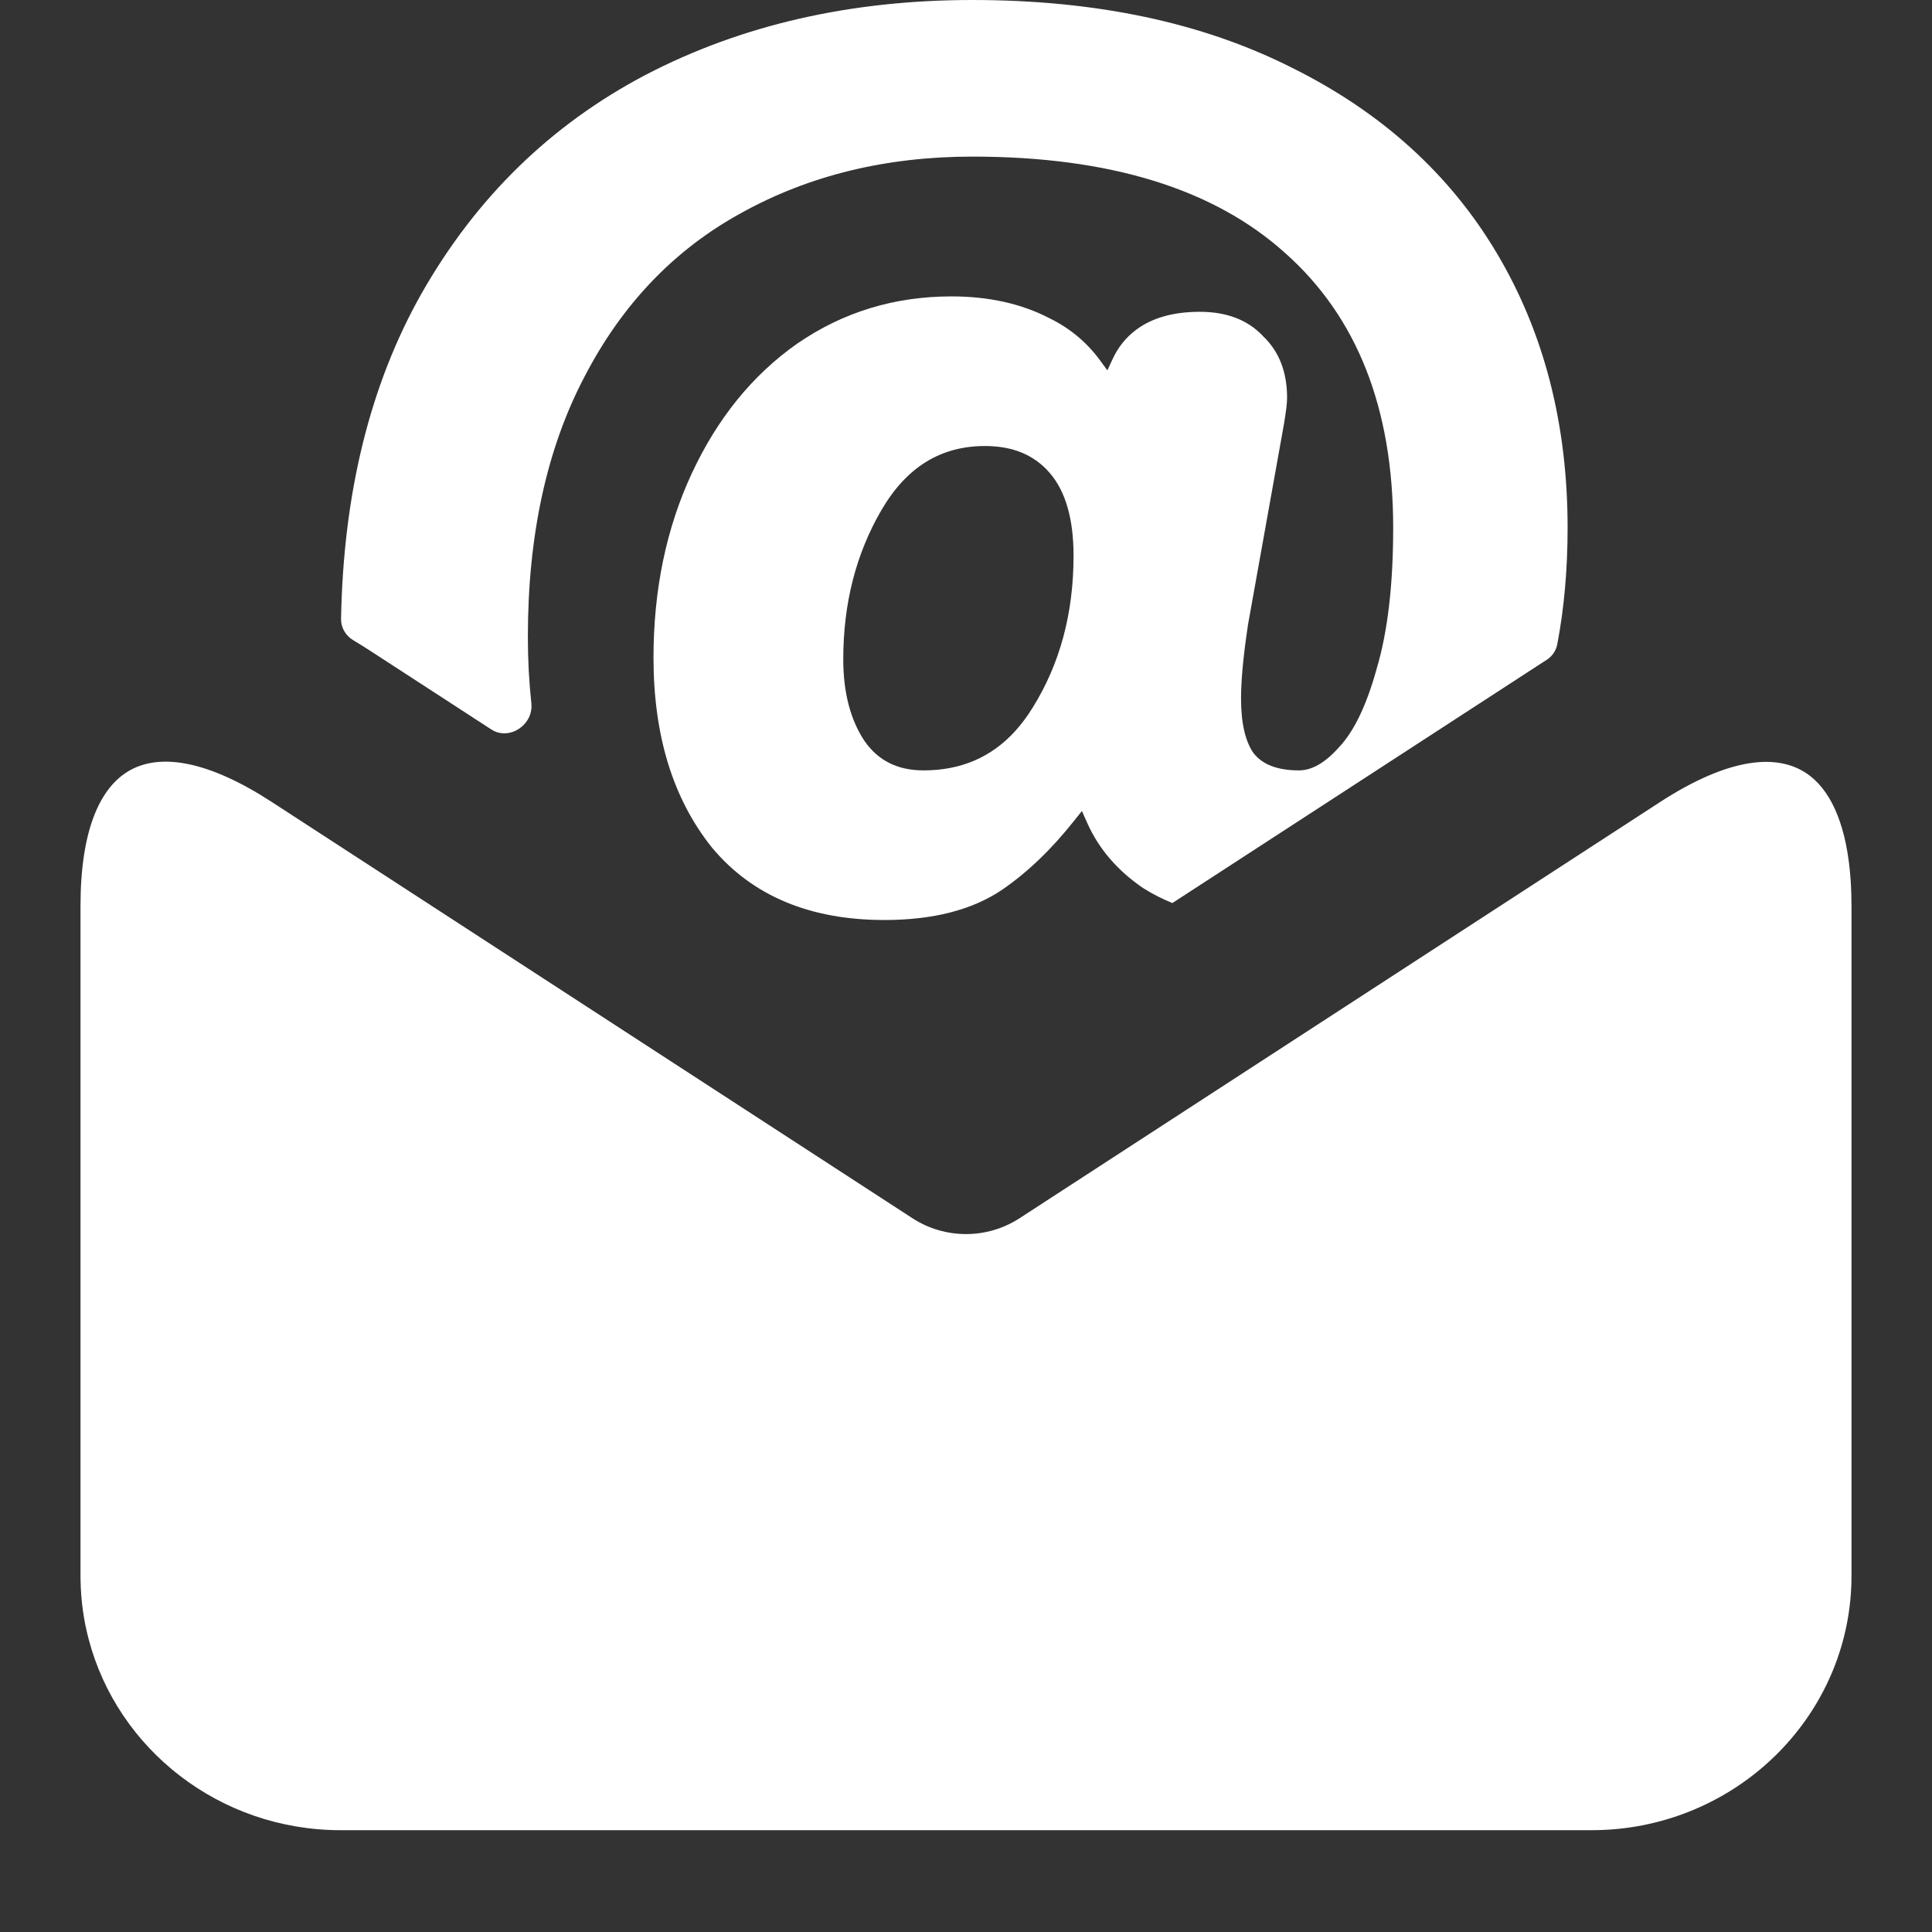 <svg width="36" height="36" viewBox="0 0 36 36" fill="none" xmlns="http://www.w3.org/2000/svg">
<rect x="0" y="0" width="36" height="36" fill="#333333" stroke="none"/>
<path fill-rule="evenodd" clip-rule="evenodd" d="M17.729 5.523C18.418 5.523 19.025 5.656 19.546 5.925L19.548 5.926L19.551 5.927L19.552 5.928C19.932 6.113 20.245 6.373 20.491 6.706L20.634 6.901L20.736 6.682C20.835 6.469 20.979 6.289 21.169 6.146C21.473 5.918 21.873 5.81 22.358 5.81C22.847 5.81 23.243 5.955 23.53 6.258L23.535 6.264C23.837 6.55 23.983 6.937 23.983 7.412C23.983 7.51 23.964 7.666 23.929 7.874L23.929 7.878L23.253 11.65L23.253 11.654C23.167 12.223 23.125 12.675 23.125 13.014C23.125 13.485 23.208 13.819 23.358 14.034L23.364 14.041C23.525 14.242 23.795 14.355 24.204 14.355C24.434 14.355 24.682 14.226 24.949 13.925L24.953 13.921C25.228 13.629 25.463 13.147 25.652 12.461L25.652 12.459L25.653 12.457C25.856 11.777 25.96 10.905 25.96 9.835C25.96 7.602 25.283 5.9 23.944 4.712C22.621 3.522 20.685 2.918 18.119 2.918C16.507 2.918 15.069 3.27 13.806 3.972C12.562 4.655 11.589 5.671 10.889 7.024C10.189 8.358 9.836 9.971 9.836 11.867C9.836 12.293 9.858 12.705 9.901 13.103C9.945 13.504 9.492 13.811 9.153 13.591L6.907 12.132C6.803 12.065 6.694 11.996 6.58 11.928C6.44 11.844 6.352 11.694 6.355 11.531C6.398 9.192 6.894 7.173 7.849 5.479C8.865 3.688 10.261 2.325 12.032 1.394C13.819 0.464 15.849 0 18.119 0C20.421 0 22.408 0.42 24.075 1.263C25.739 2.089 27.014 3.241 27.893 4.721C28.772 6.2 29.21 7.906 29.21 9.835C29.21 10.607 29.146 11.332 29.017 12.008C28.994 12.125 28.924 12.228 28.823 12.293L21.845 16.827C21.656 16.75 21.476 16.658 21.307 16.552L21.302 16.549C20.82 16.221 20.471 15.813 20.256 15.328L20.16 15.111L20.013 15.296C19.594 15.824 19.149 16.252 18.678 16.576C18.115 16.958 17.38 17.143 16.48 17.143C15.101 17.143 14.025 16.699 13.271 15.799L13.268 15.795C12.537 14.884 12.177 13.701 12.177 12.258C12.177 10.992 12.414 9.846 12.89 8.822C13.366 7.798 14.02 6.99 14.853 6.404L14.855 6.403C15.707 5.816 16.666 5.523 17.729 5.523ZM18.353 8.311C17.948 8.311 17.582 8.406 17.257 8.606C16.933 8.806 16.657 9.106 16.425 9.503C15.951 10.317 15.713 11.243 15.713 12.284C15.713 12.909 15.848 13.413 16.108 13.806L16.11 13.809C16.363 14.172 16.724 14.355 17.209 14.355C17.904 14.355 18.473 14.112 18.919 13.62C19.035 13.492 19.142 13.347 19.242 13.186C19.749 12.373 20.004 11.431 20.004 10.356C20.004 9.659 19.851 9.152 19.564 8.817C19.493 8.733 19.414 8.66 19.328 8.597C19.071 8.407 18.748 8.311 18.353 8.311Z" fill="white"/>
<path d="M1.5 29.363L1.5 16.882C1.5 15.483 1.856 14.661 2.433 14.347C3.009 14.033 3.891 14.181 5.063 14.943L16.999 22.698C17.605 23.094 18.395 23.094 19.001 22.698L30.928 14.948C32.23 14.103 33.17 14.012 33.742 14.469C34.148 14.794 34.417 15.427 34.484 16.399C34.495 16.556 34.5 16.721 34.5 16.895V29.363C34.5 31.815 32.594 33.836 30.147 34.079C29.983 34.095 29.818 34.103 29.65 34.103H6.35C4.088 34.103 2.19 32.59 1.653 30.547C1.559 30.193 1.507 29.822 1.501 29.441C1.5 29.415 1.5 29.389 1.5 29.363Z" fill="white"/>
</svg>
